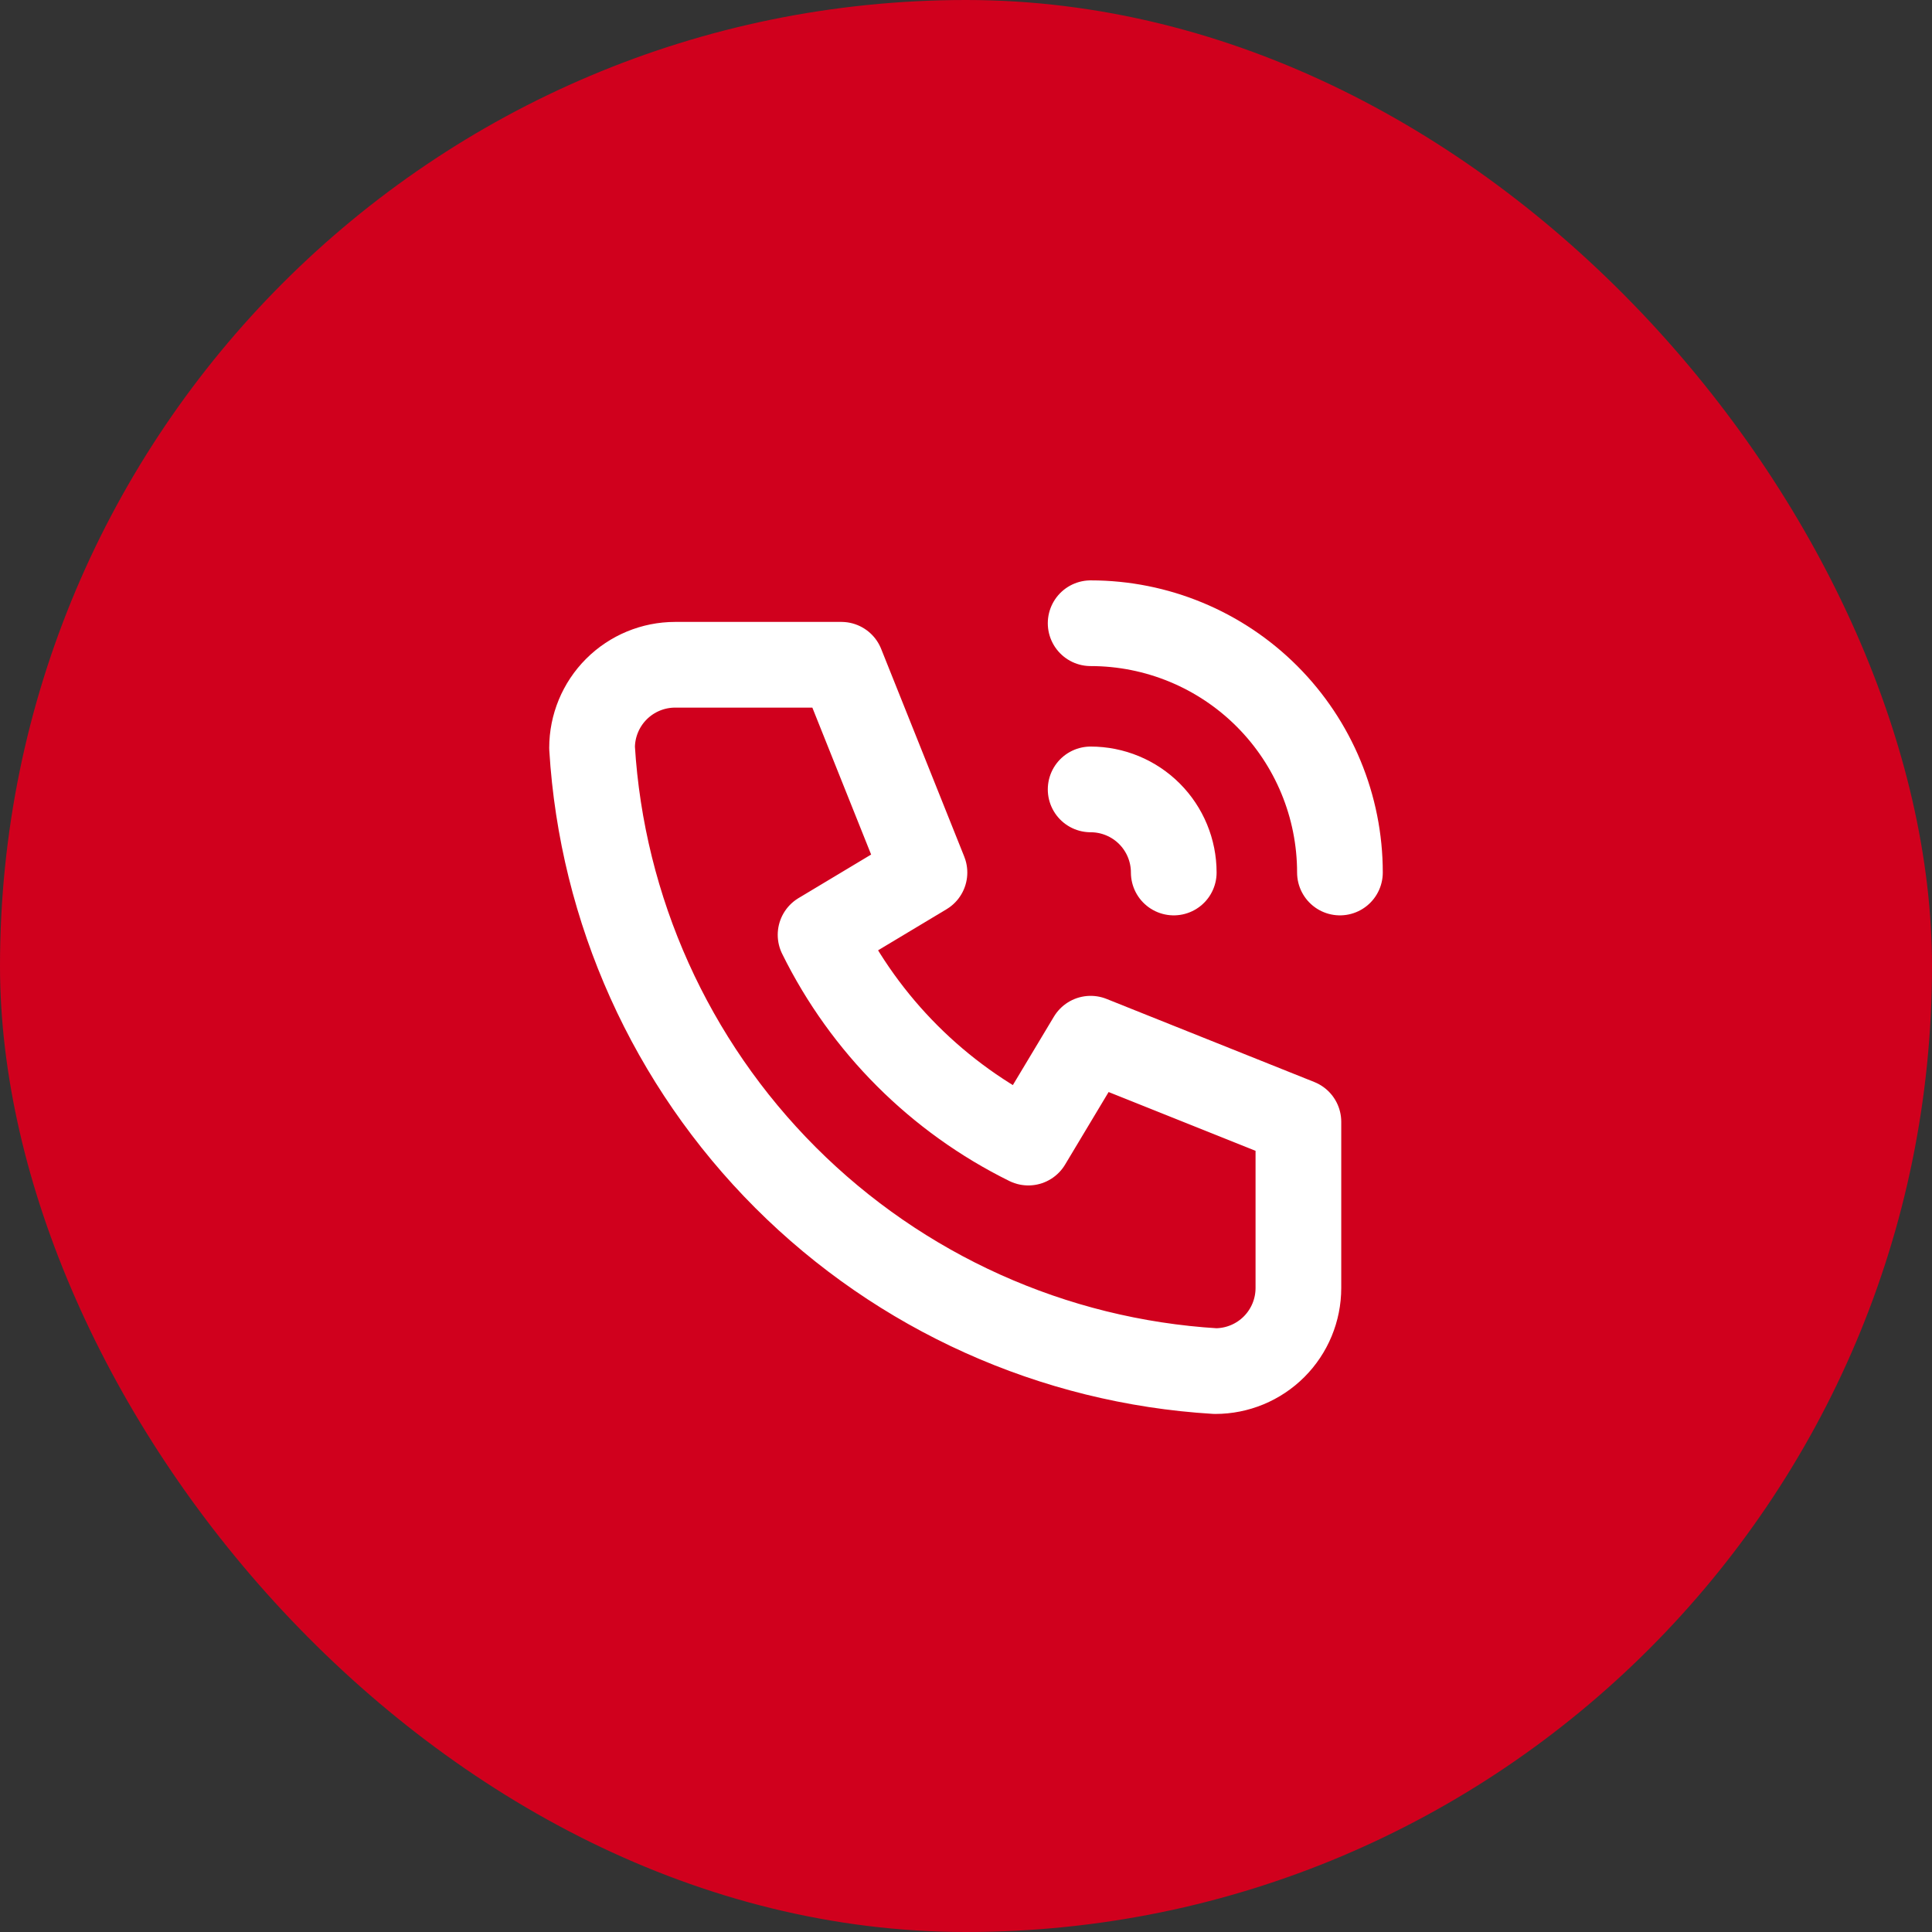  <svg width="45" height="45" viewBox="0 0 62 62" fill="none" xmlns="http://www.w3.org/2000/svg">
    <rect x="0" y="0" width="62" height="62" fill="#333333" stroke="none"/>
    <rect width="62" height="62" rx="31" fill="#D0001D" />
    <path
        d="M21.667 21.333H27L29.667 28L26.333 30C27.761 32.895 30.105 35.239 33 36.667L35 33.333L41.667 36V41.333C41.667 42.041 41.386 42.719 40.886 43.219C40.386 43.719 39.707 44 39 44C33.799 43.684 28.893 41.475 25.209 37.791C21.525 34.106 19.316 29.201 19 24C19 23.293 19.281 22.614 19.781 22.114C20.281 21.614 20.959 21.333 21.667 21.333"
        stroke="white"
        stroke-width="2.75"
        stroke-linecap="round"
        stroke-linejoin="round"
    />
    <path
        d="M35 25.333C35.707 25.333 36.386 25.614 36.886 26.114C37.386 26.614 37.667 27.293 37.667 28"
        stroke="white"
        stroke-width="2.75"
        stroke-linecap="round"
        stroke-linejoin="round"
    />
    <path
        d="M35 20C37.122 20 39.157 20.843 40.657 22.343C42.157 23.843 43 25.878 43 28"
        stroke="white"
        stroke-width="2.75"
        stroke-linecap="round"
        stroke-linejoin="round"
    />
</svg>